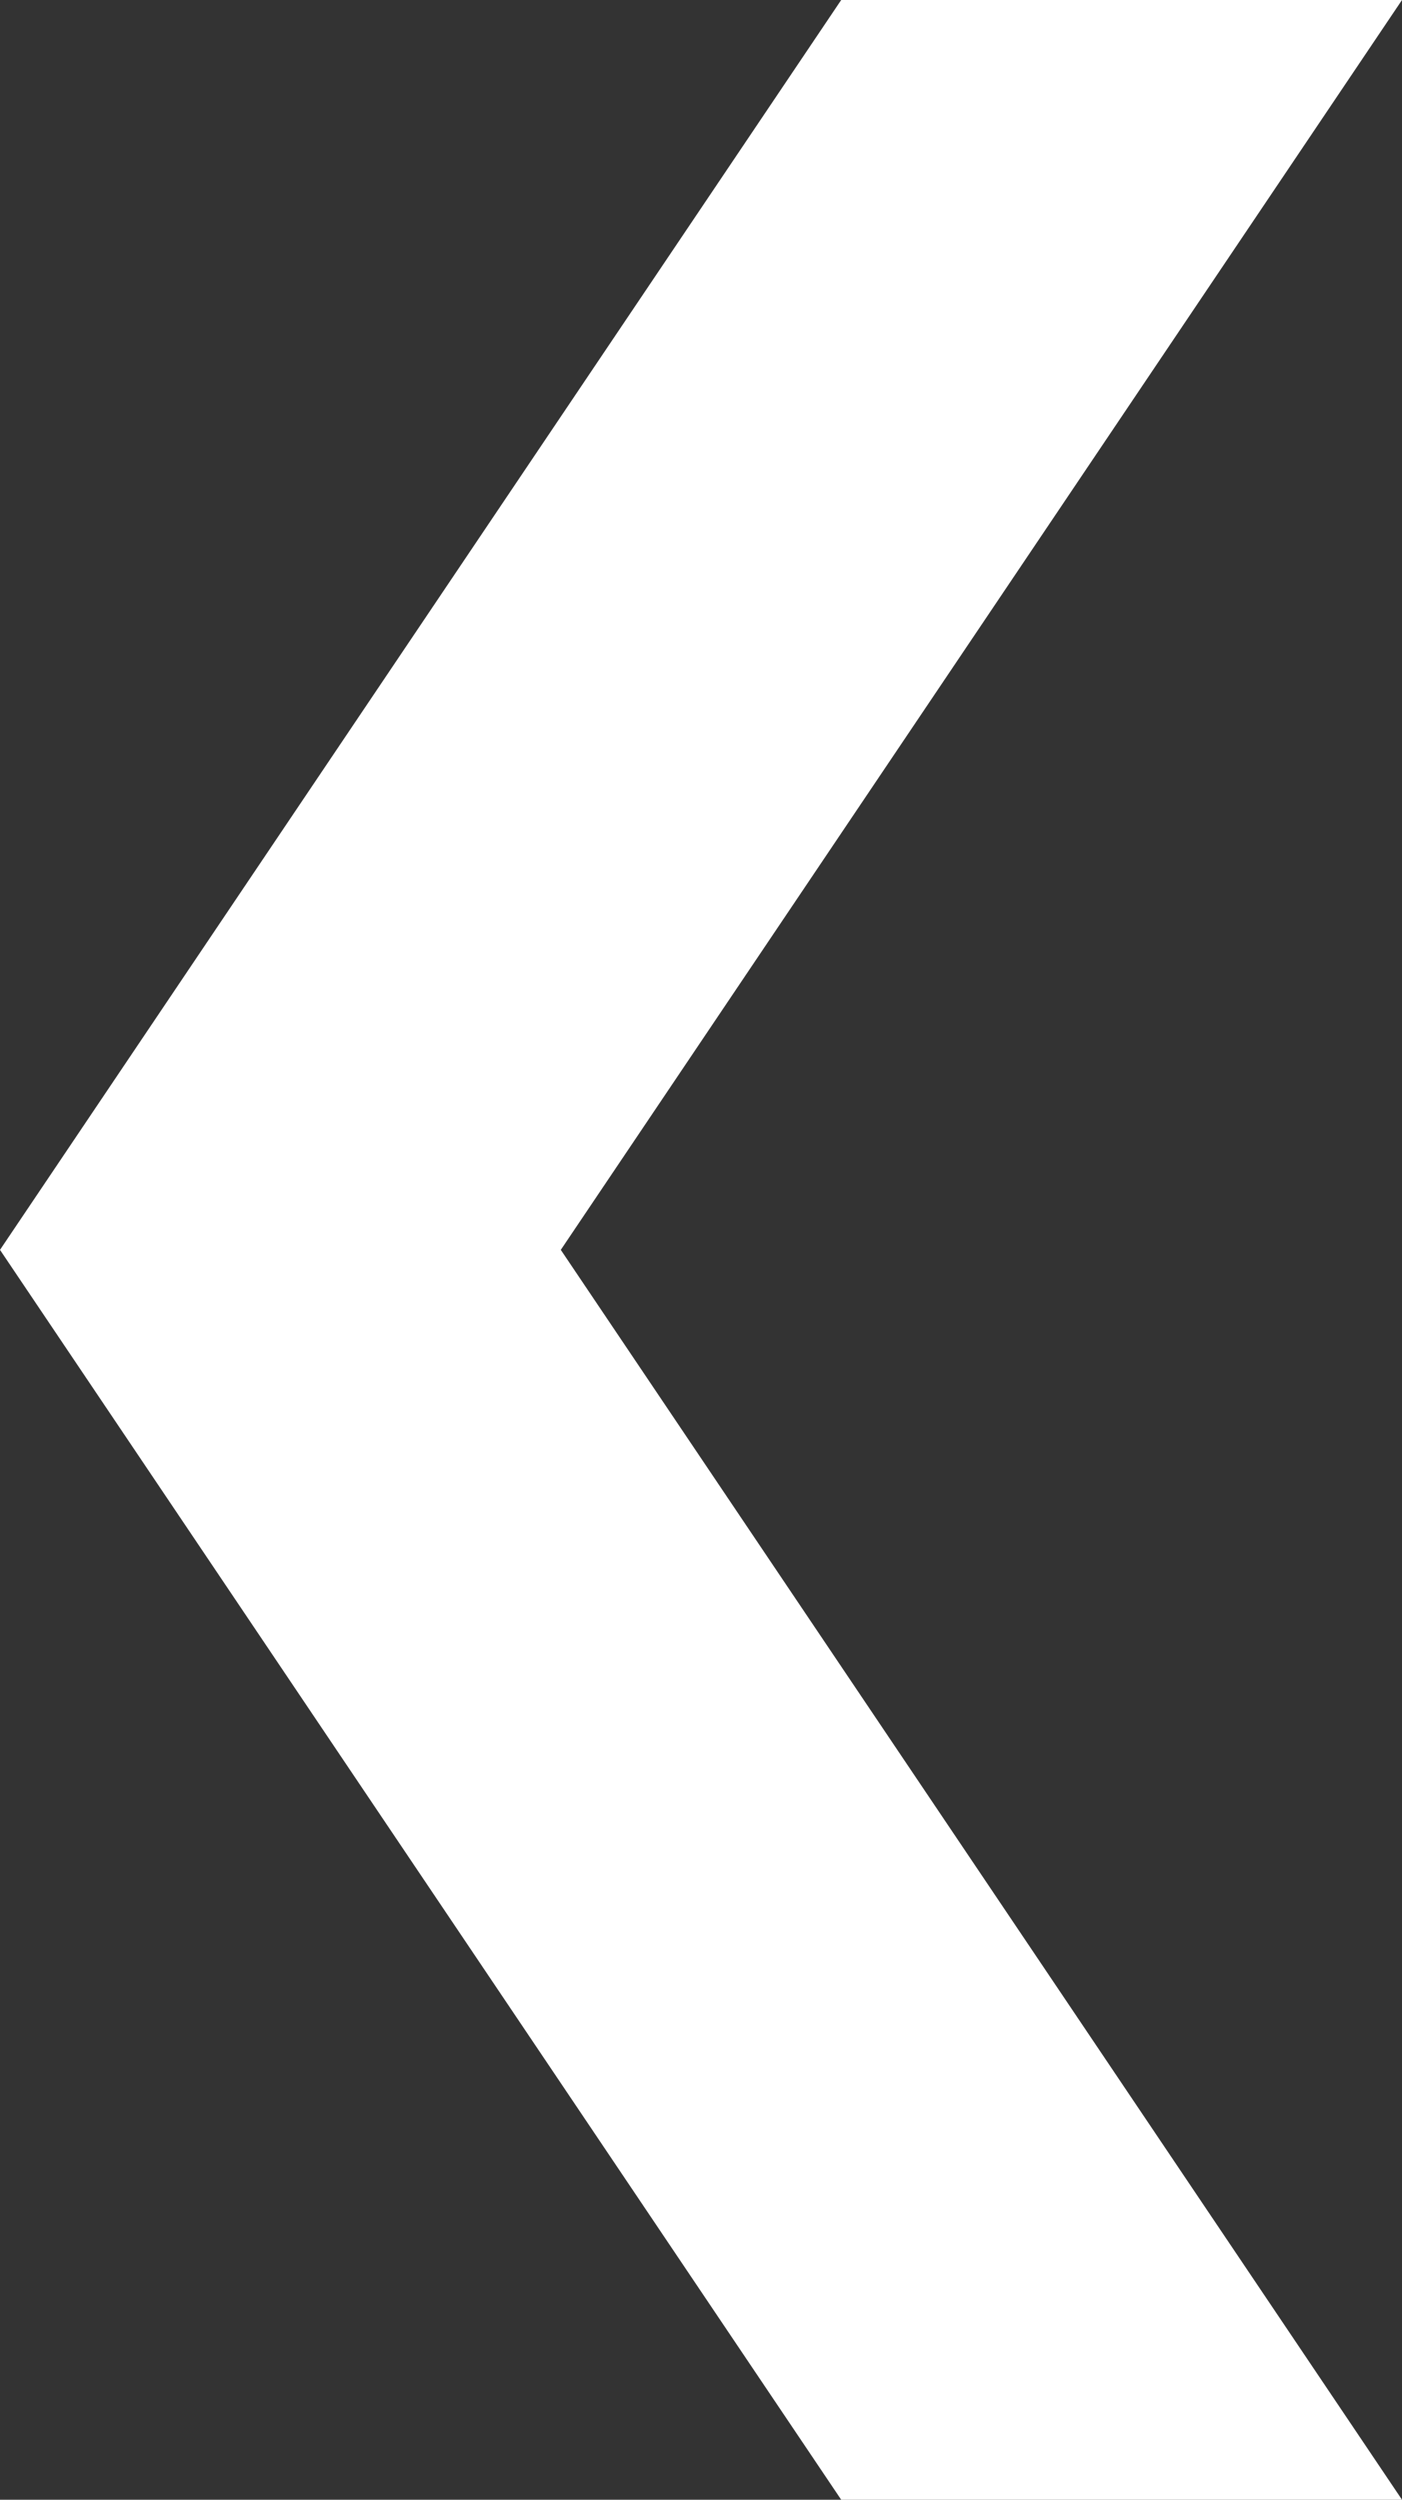 <svg width="23" height="41" viewBox="0 0 23 41" fill="none" xmlns="http://www.w3.org/2000/svg">
<rect x="0" y="0" width="23" height="41" fill="#333333" stroke="none"/>
<path d="M23 41L9.2 20.5L23 0L13.8 -8.0429e-07L1.79217e-06 20.5L13.8 41L23 41Z" fill="white"/>
</svg>
